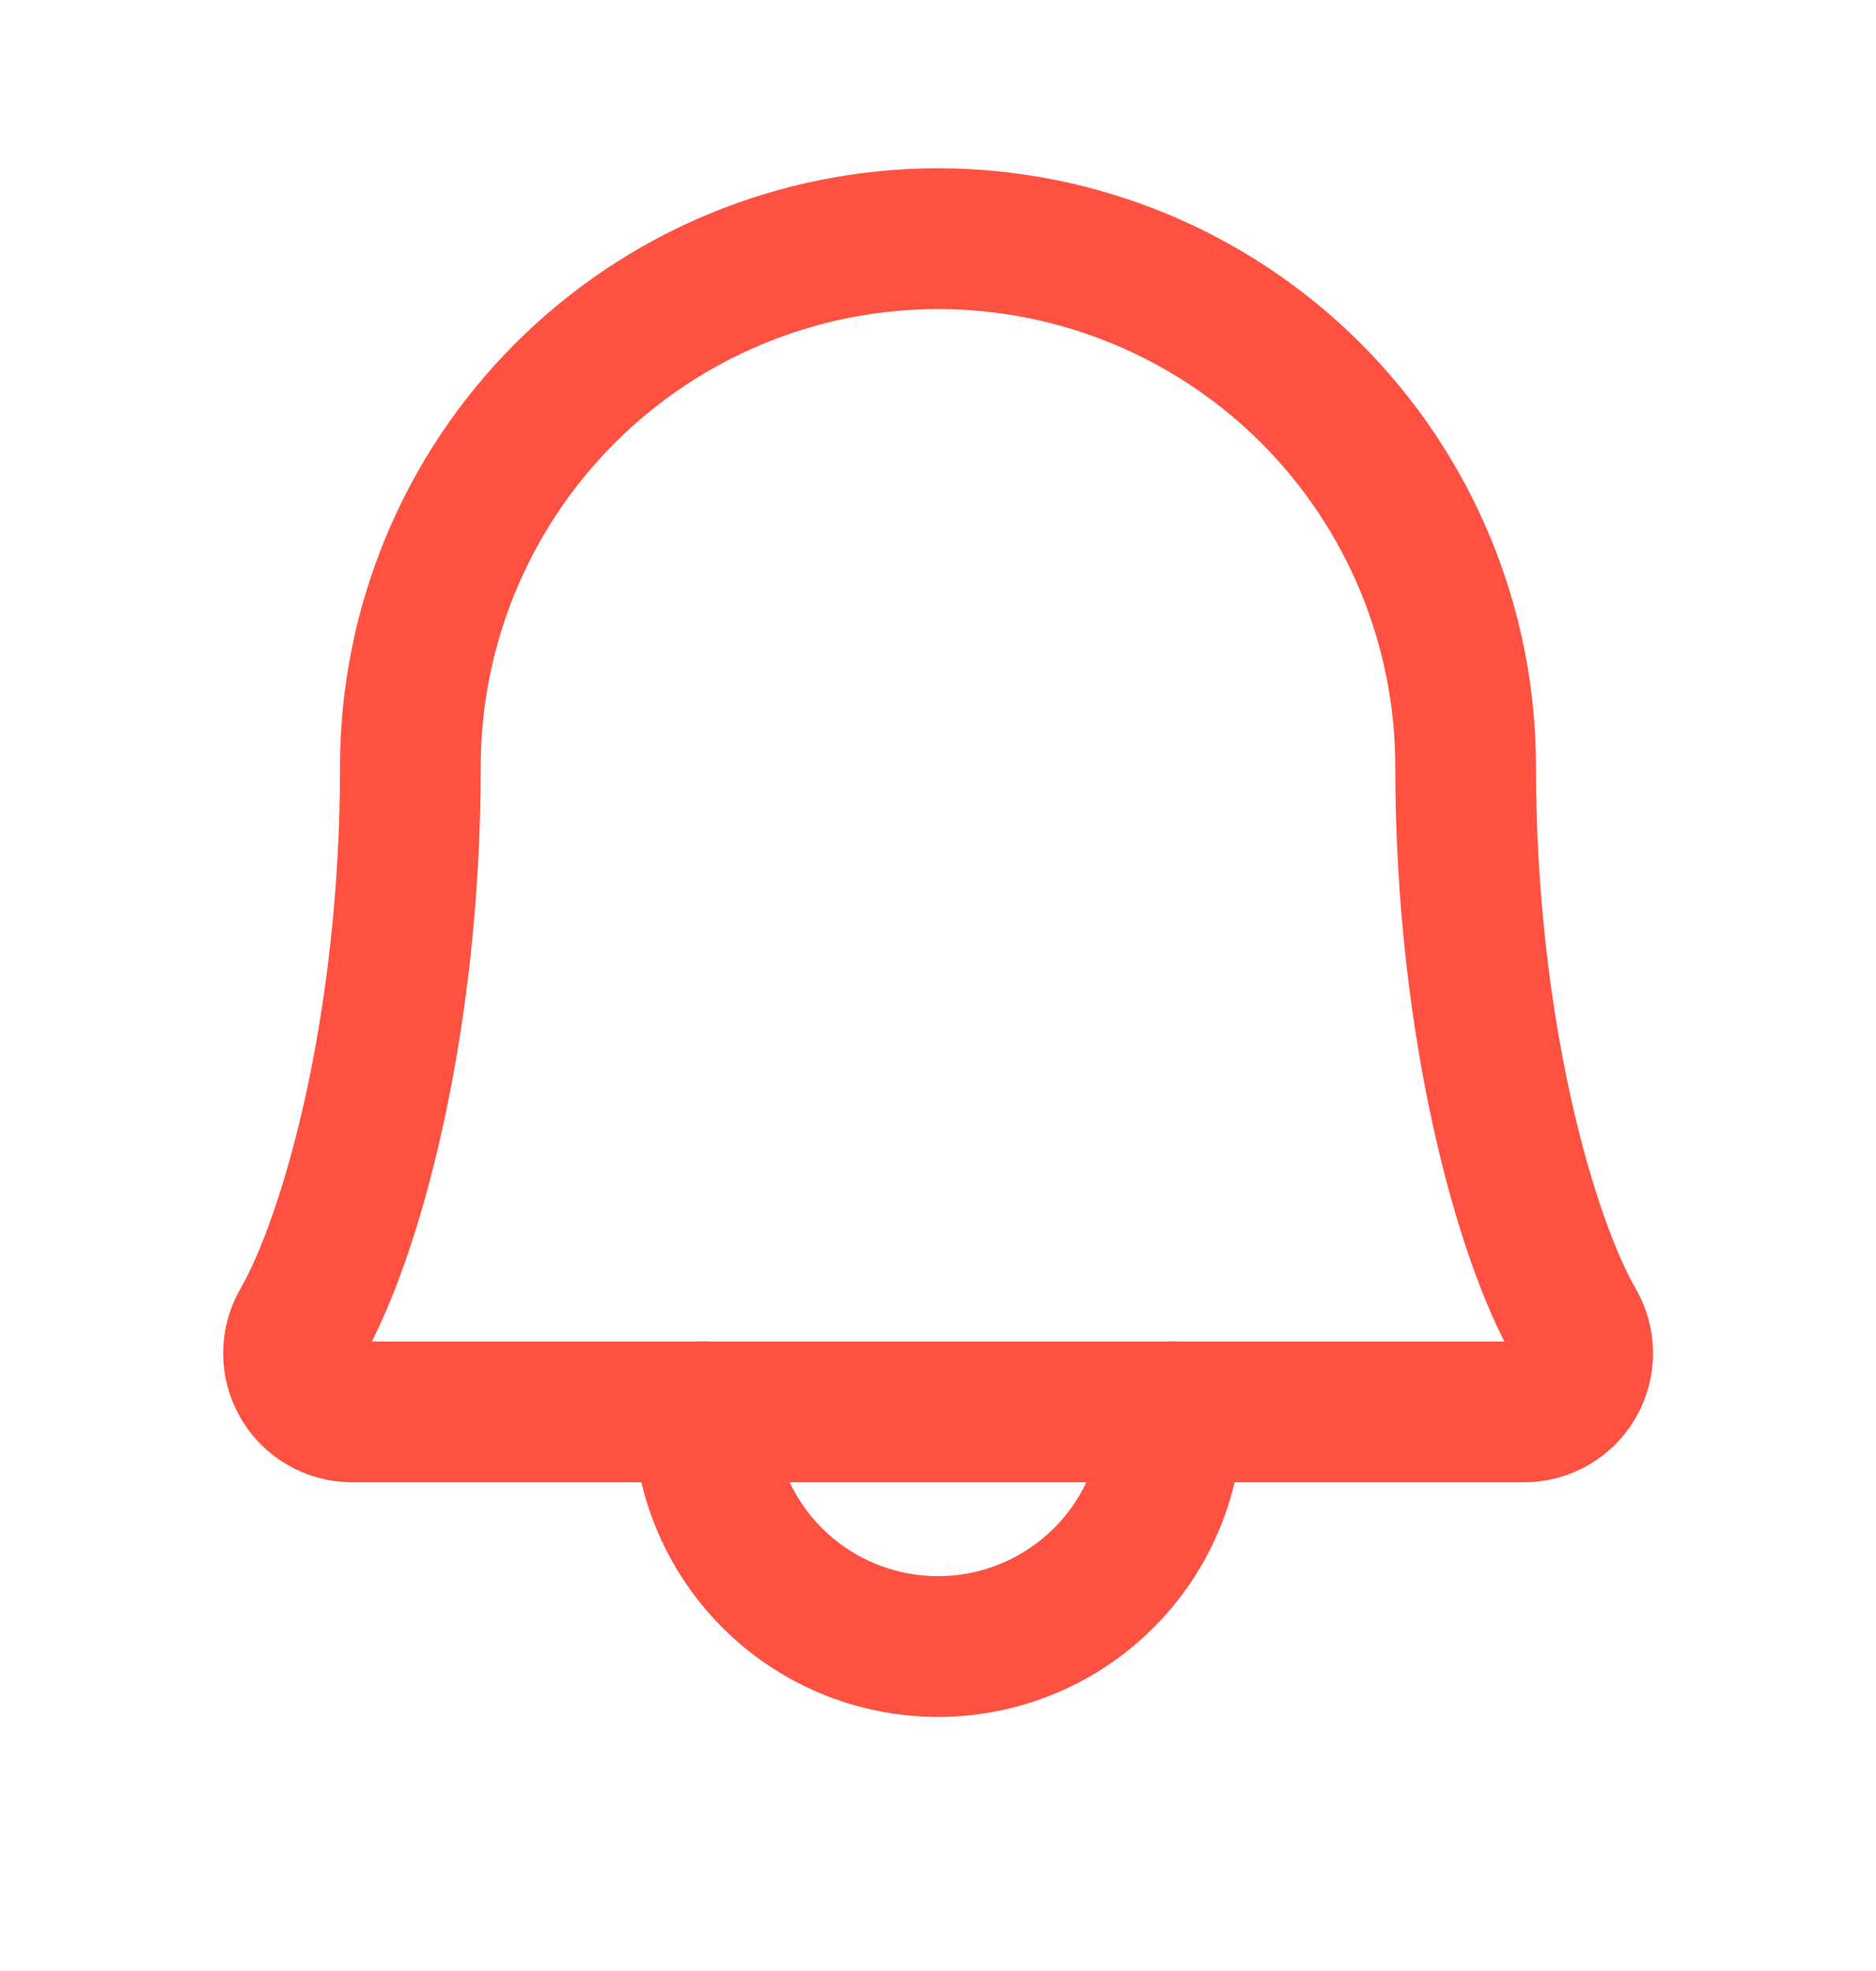 <svg width="20" height="21" viewBox="0 0 20 21" fill="none" xmlns="http://www.w3.org/2000/svg">
<path d="M7.5 15.043C7.5 15.706 7.763 16.342 8.232 16.811C8.701 17.28 9.337 17.543 10 17.543C10.663 17.543 11.299 17.28 11.768 16.811C12.237 16.342 12.5 15.706 12.5 15.043" stroke="#FF5142" stroke-width="1.5" stroke-linecap="round" stroke-linejoin="round"/>
<path d="M4.375 8.168C4.375 6.676 4.968 5.245 6.023 4.19C7.077 3.136 8.508 2.543 10 2.543C11.492 2.543 12.923 3.136 13.977 4.19C15.032 5.245 15.625 6.676 15.625 8.168C15.625 10.966 16.273 13.215 16.789 14.105C16.844 14.2 16.873 14.308 16.873 14.417C16.873 14.527 16.844 14.635 16.79 14.729C16.735 14.825 16.657 14.903 16.562 14.958C16.467 15.013 16.36 15.043 16.25 15.043H3.75C3.641 15.042 3.533 15.013 3.439 14.958C3.344 14.903 3.266 14.824 3.212 14.729C3.157 14.634 3.129 14.526 3.129 14.417C3.129 14.308 3.158 14.2 3.213 14.105C3.727 13.215 4.375 10.966 4.375 8.168Z" stroke="#FF5142" stroke-width="1.5" stroke-linecap="round" stroke-linejoin="round"/>
</svg>
